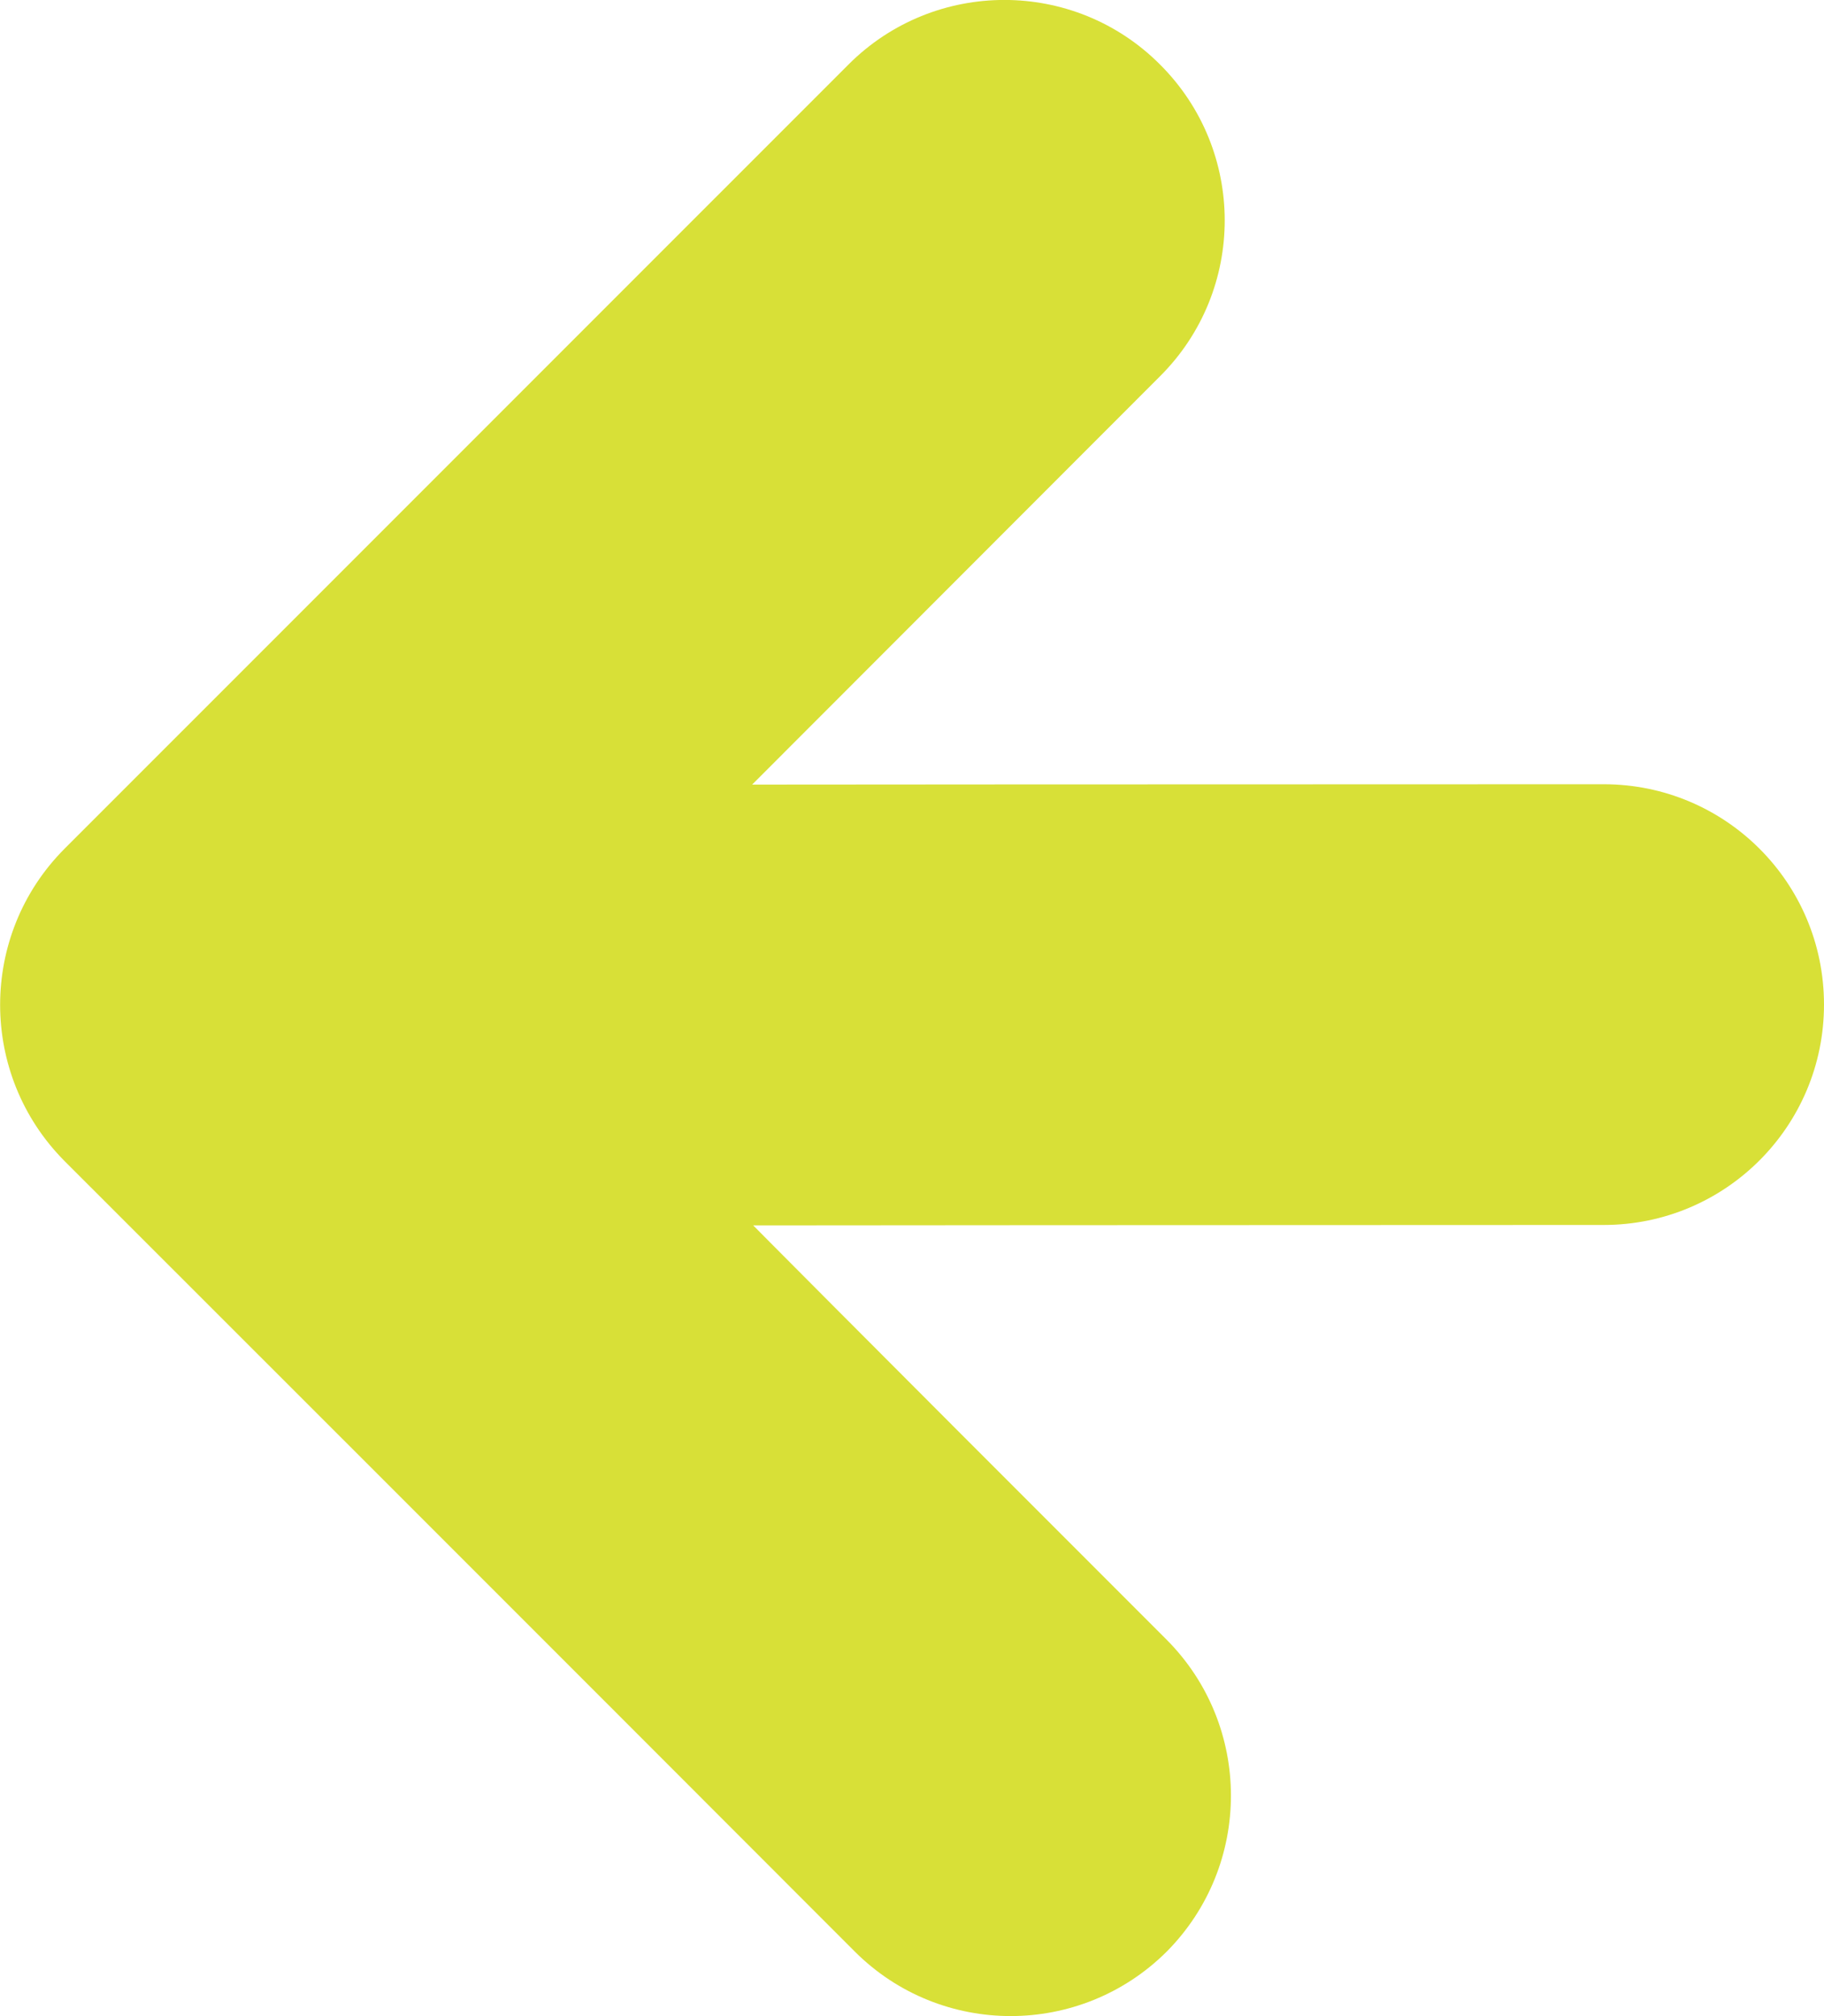 <svg xmlns="http://www.w3.org/2000/svg" width="25.89" height="28.605"><path d="M10.675 11.132s5.494-.005 12.088-.005c1.726 0 3.127 1.395 3.127 3.126 0 1.729-1.401 3.127-3.127 3.127-5.525 0-12.072.006-12.072.006s1.045 1.058 5.869 5.879c1.216 1.222 1.216 3.2 0 4.425-1.225 1.219-3.205 1.219-4.426 0-3.906-3.911-11.221-11.22-11.221-11.22-1.215-1.225-1.215-3.203 0-4.425 0 0 6.311-6.311 11.131-11.13 1.22-1.221 3.203-1.221 4.421 0 1.225 1.221 1.225 3.203 0 4.424l-5.789 5.793" fill="#d8e037"/></svg>